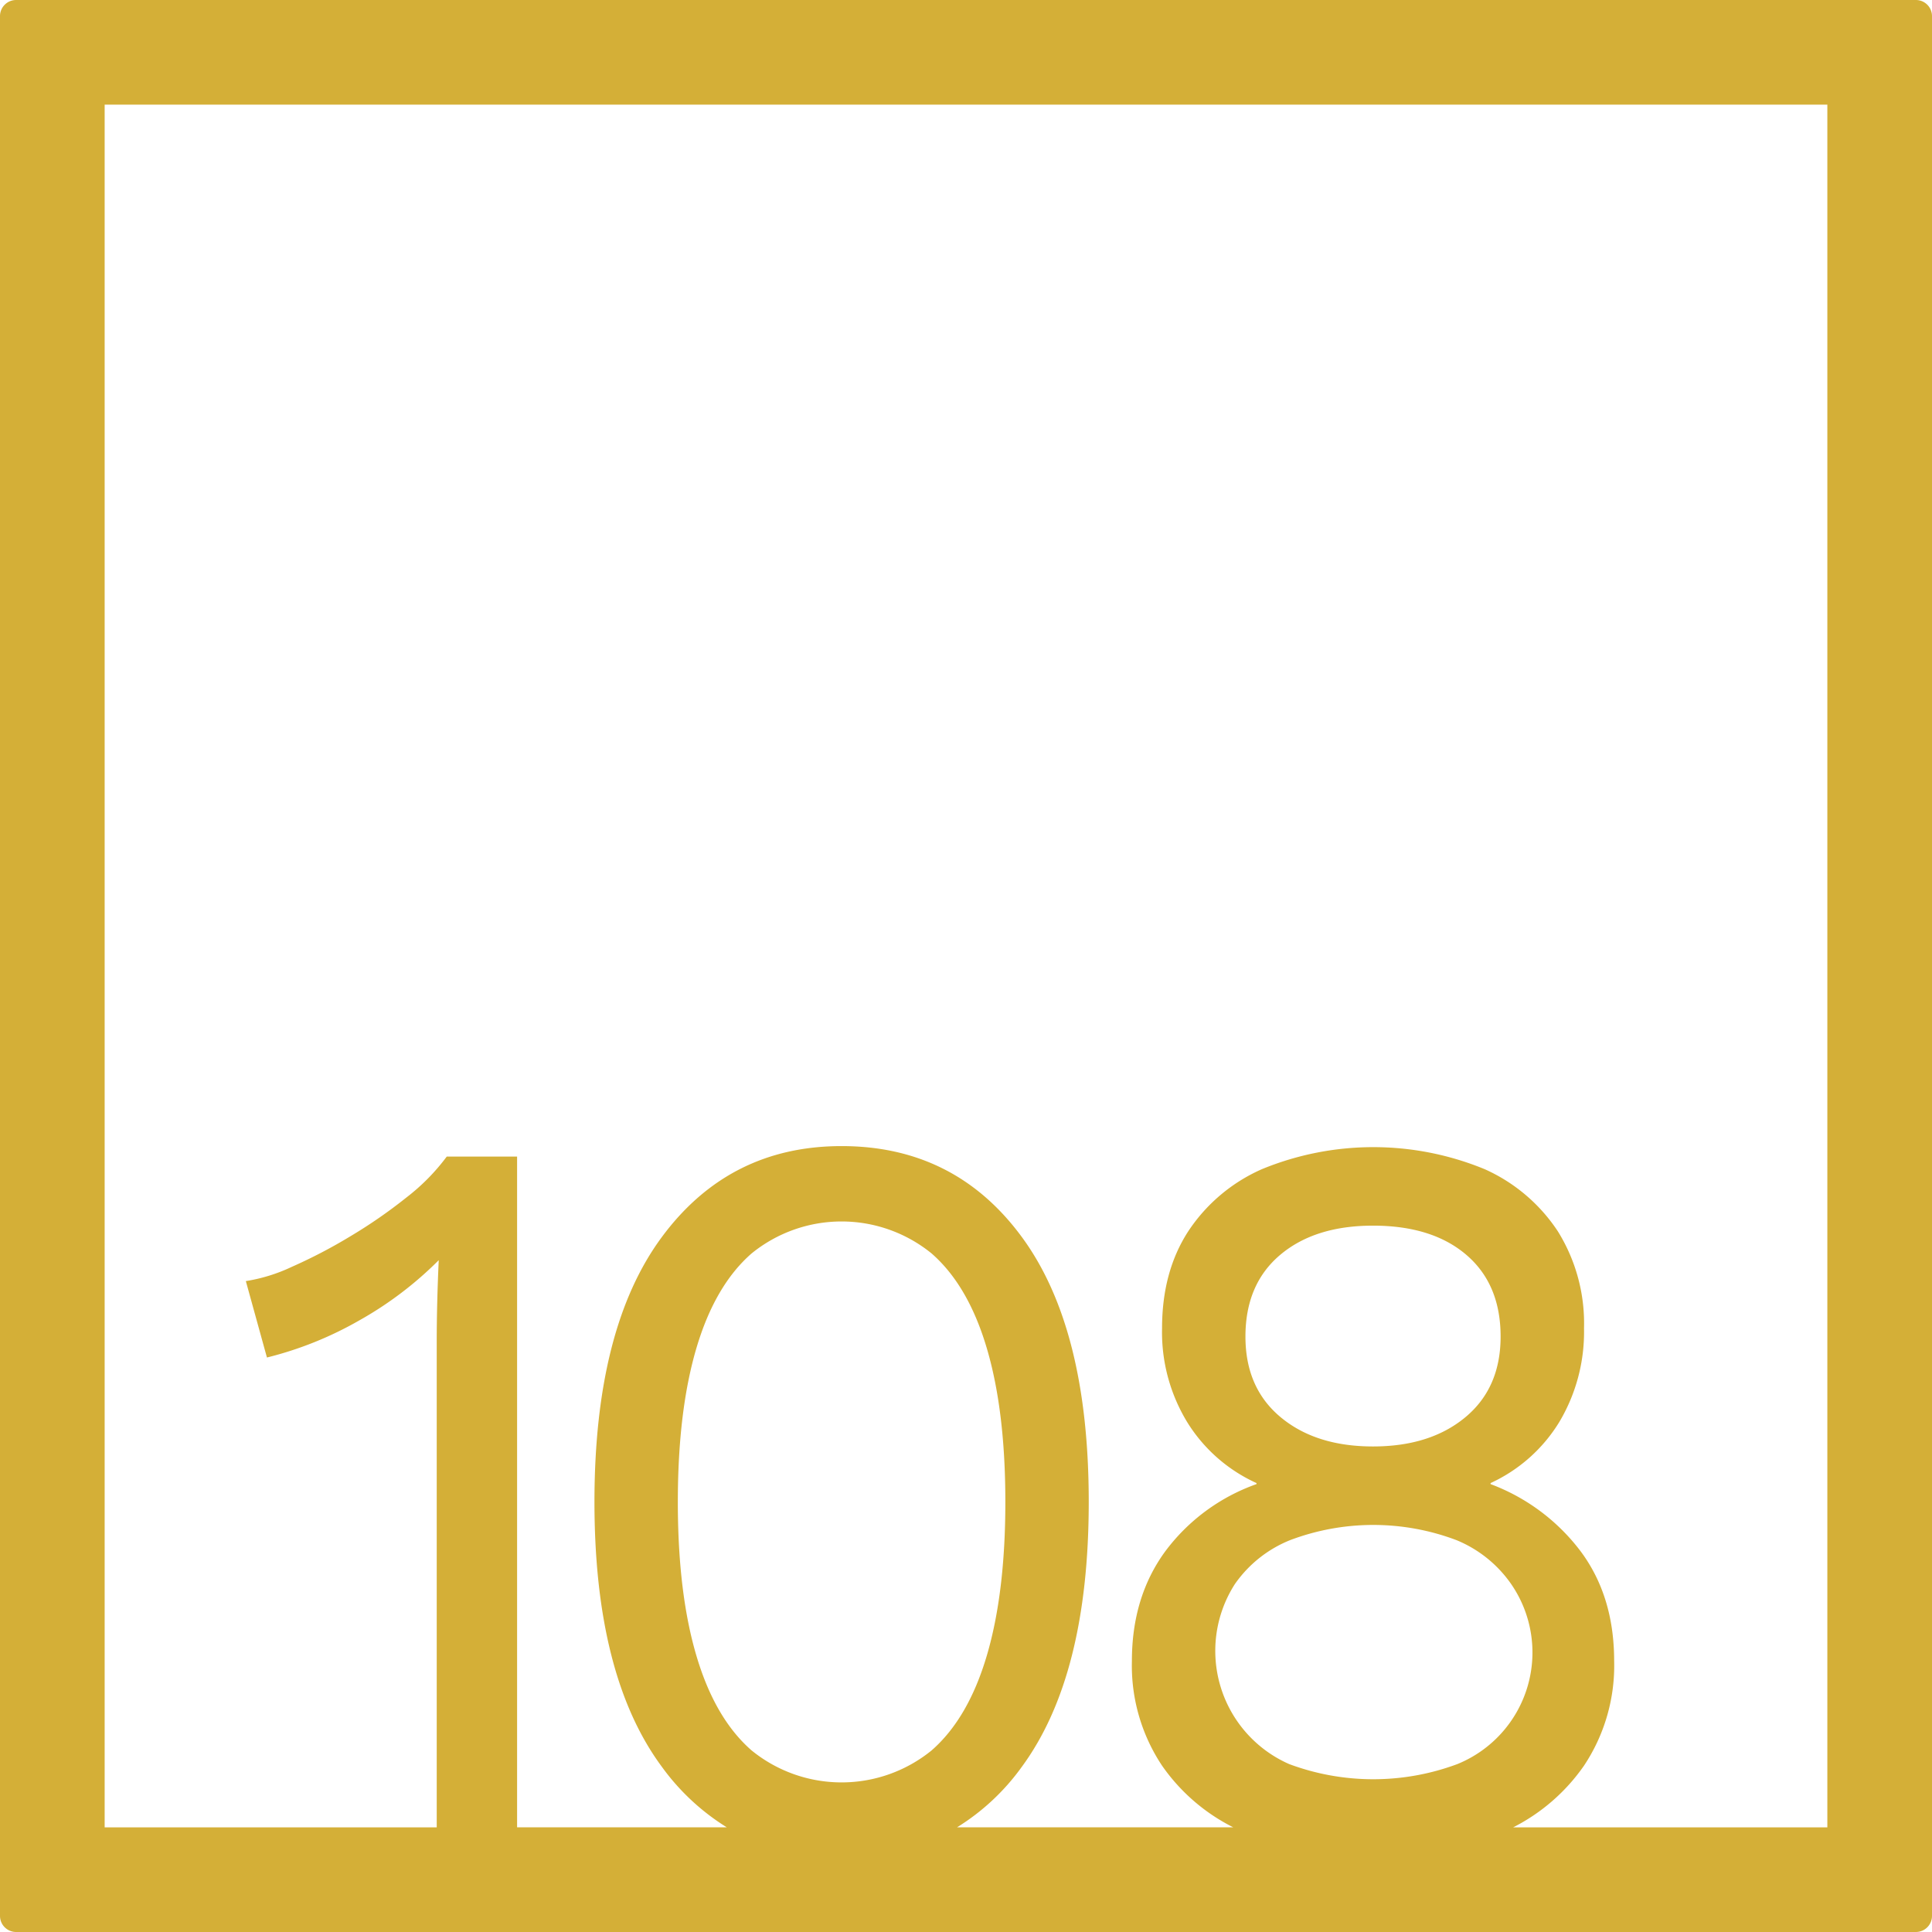<svg xmlns="http://www.w3.org/2000/svg" width="120mm" height="120mm" viewBox="0 0 340.158 340.157">
  <g id="Zimmernummer">
      <g id="Z-04-108-M">
        <path fill="#D4AF37" stroke="none" d="M337.323,0H2.835A2.836,2.836,0,0,0,0,2.835V337.323a2.834,2.834,0,0,0,2.835,2.834H337.323a2.834,2.834,0,0,0,2.835-2.834V2.835A2.836,2.836,0,0,0,337.323,0ZM122.615,291.522q-3.274-11.056-3.272-27.086t3.272-27.086q3.272-11.054,9.729-16.674a25.111,25.111,0,0,1,31.662,0q6.454,5.622,9.728,16.674t3.273,27.086q0,16.032-3.273,27.086T164.006,308.2a25.111,25.111,0,0,1-31.662,0Q125.885,302.577,122.615,291.522Zm104.536-20.361a41.429,41.429,0,0,1,29.275,0,21.772,21.772,0,0,1,9.639,7.738A21.219,21.219,0,0,1,256.6,310.59a42.4,42.4,0,0,1-29.628,0,21.772,21.772,0,0,1-9.552-31.691A21.7,21.7,0,0,1,227.151,271.161Zm-7.871-35.836q0-9.211,6.1-14.371t16.361-5.161q10.435,0,16.45,5.161t6.014,14.371q0,9.029-6.19,14.187t-16.274,5.158q-10.082,0-16.273-5.158T219.28,235.325Zm102.452,86.407H266.417a33.788,33.788,0,0,0,12.473-10.864,31.785,31.785,0,0,0,5.306-18.426q0-11.423-5.925-19.346A35.355,35.355,0,0,0,262.439,261.3v-.183a27.771,27.771,0,0,0,12.117-10.78,30.993,30.993,0,0,0,4.334-16.49,30.667,30.667,0,0,0-4.6-17.043,30.139,30.139,0,0,0-12.913-10.963,51.527,51.527,0,0,0-39.179,0,30.024,30.024,0,0,0-13,10.963q-4.6,7.1-4.6,17.043a30.416,30.416,0,0,0,4.51,16.676,27.9,27.9,0,0,0,12.117,10.594v.183a34.29,34.29,0,0,0-16.1,11.885q-5.838,8.016-5.837,19.254a31.785,31.785,0,0,0,5.306,18.426,33.624,33.624,0,0,0,12.541,10.864H168.5a39.84,39.84,0,0,0,11.426-10.681q11.761-16.027,11.763-46.615t-11.763-46.615q-11.765-16.032-31.75-16.031-19.812,0-31.662,16.031t-11.851,46.615q0,30.587,11.851,46.615a40.313,40.313,0,0,0,11.452,10.681H91.042v-118.1H78.66a36.7,36.7,0,0,1-7.075,7.186,88.483,88.483,0,0,1-9.994,6.91,90.58,90.58,0,0,1-10.259,5.342,29.751,29.751,0,0,1-8.048,2.488L47,239.01a63.3,63.3,0,0,0,16.272-6.541,63.737,63.737,0,0,0,13.974-10.595q-.178,3.87-.265,7.462t-.088,6.725v85.671H18.426V18.425H321.732Z"/>
      </g>
    </g>
</svg>
